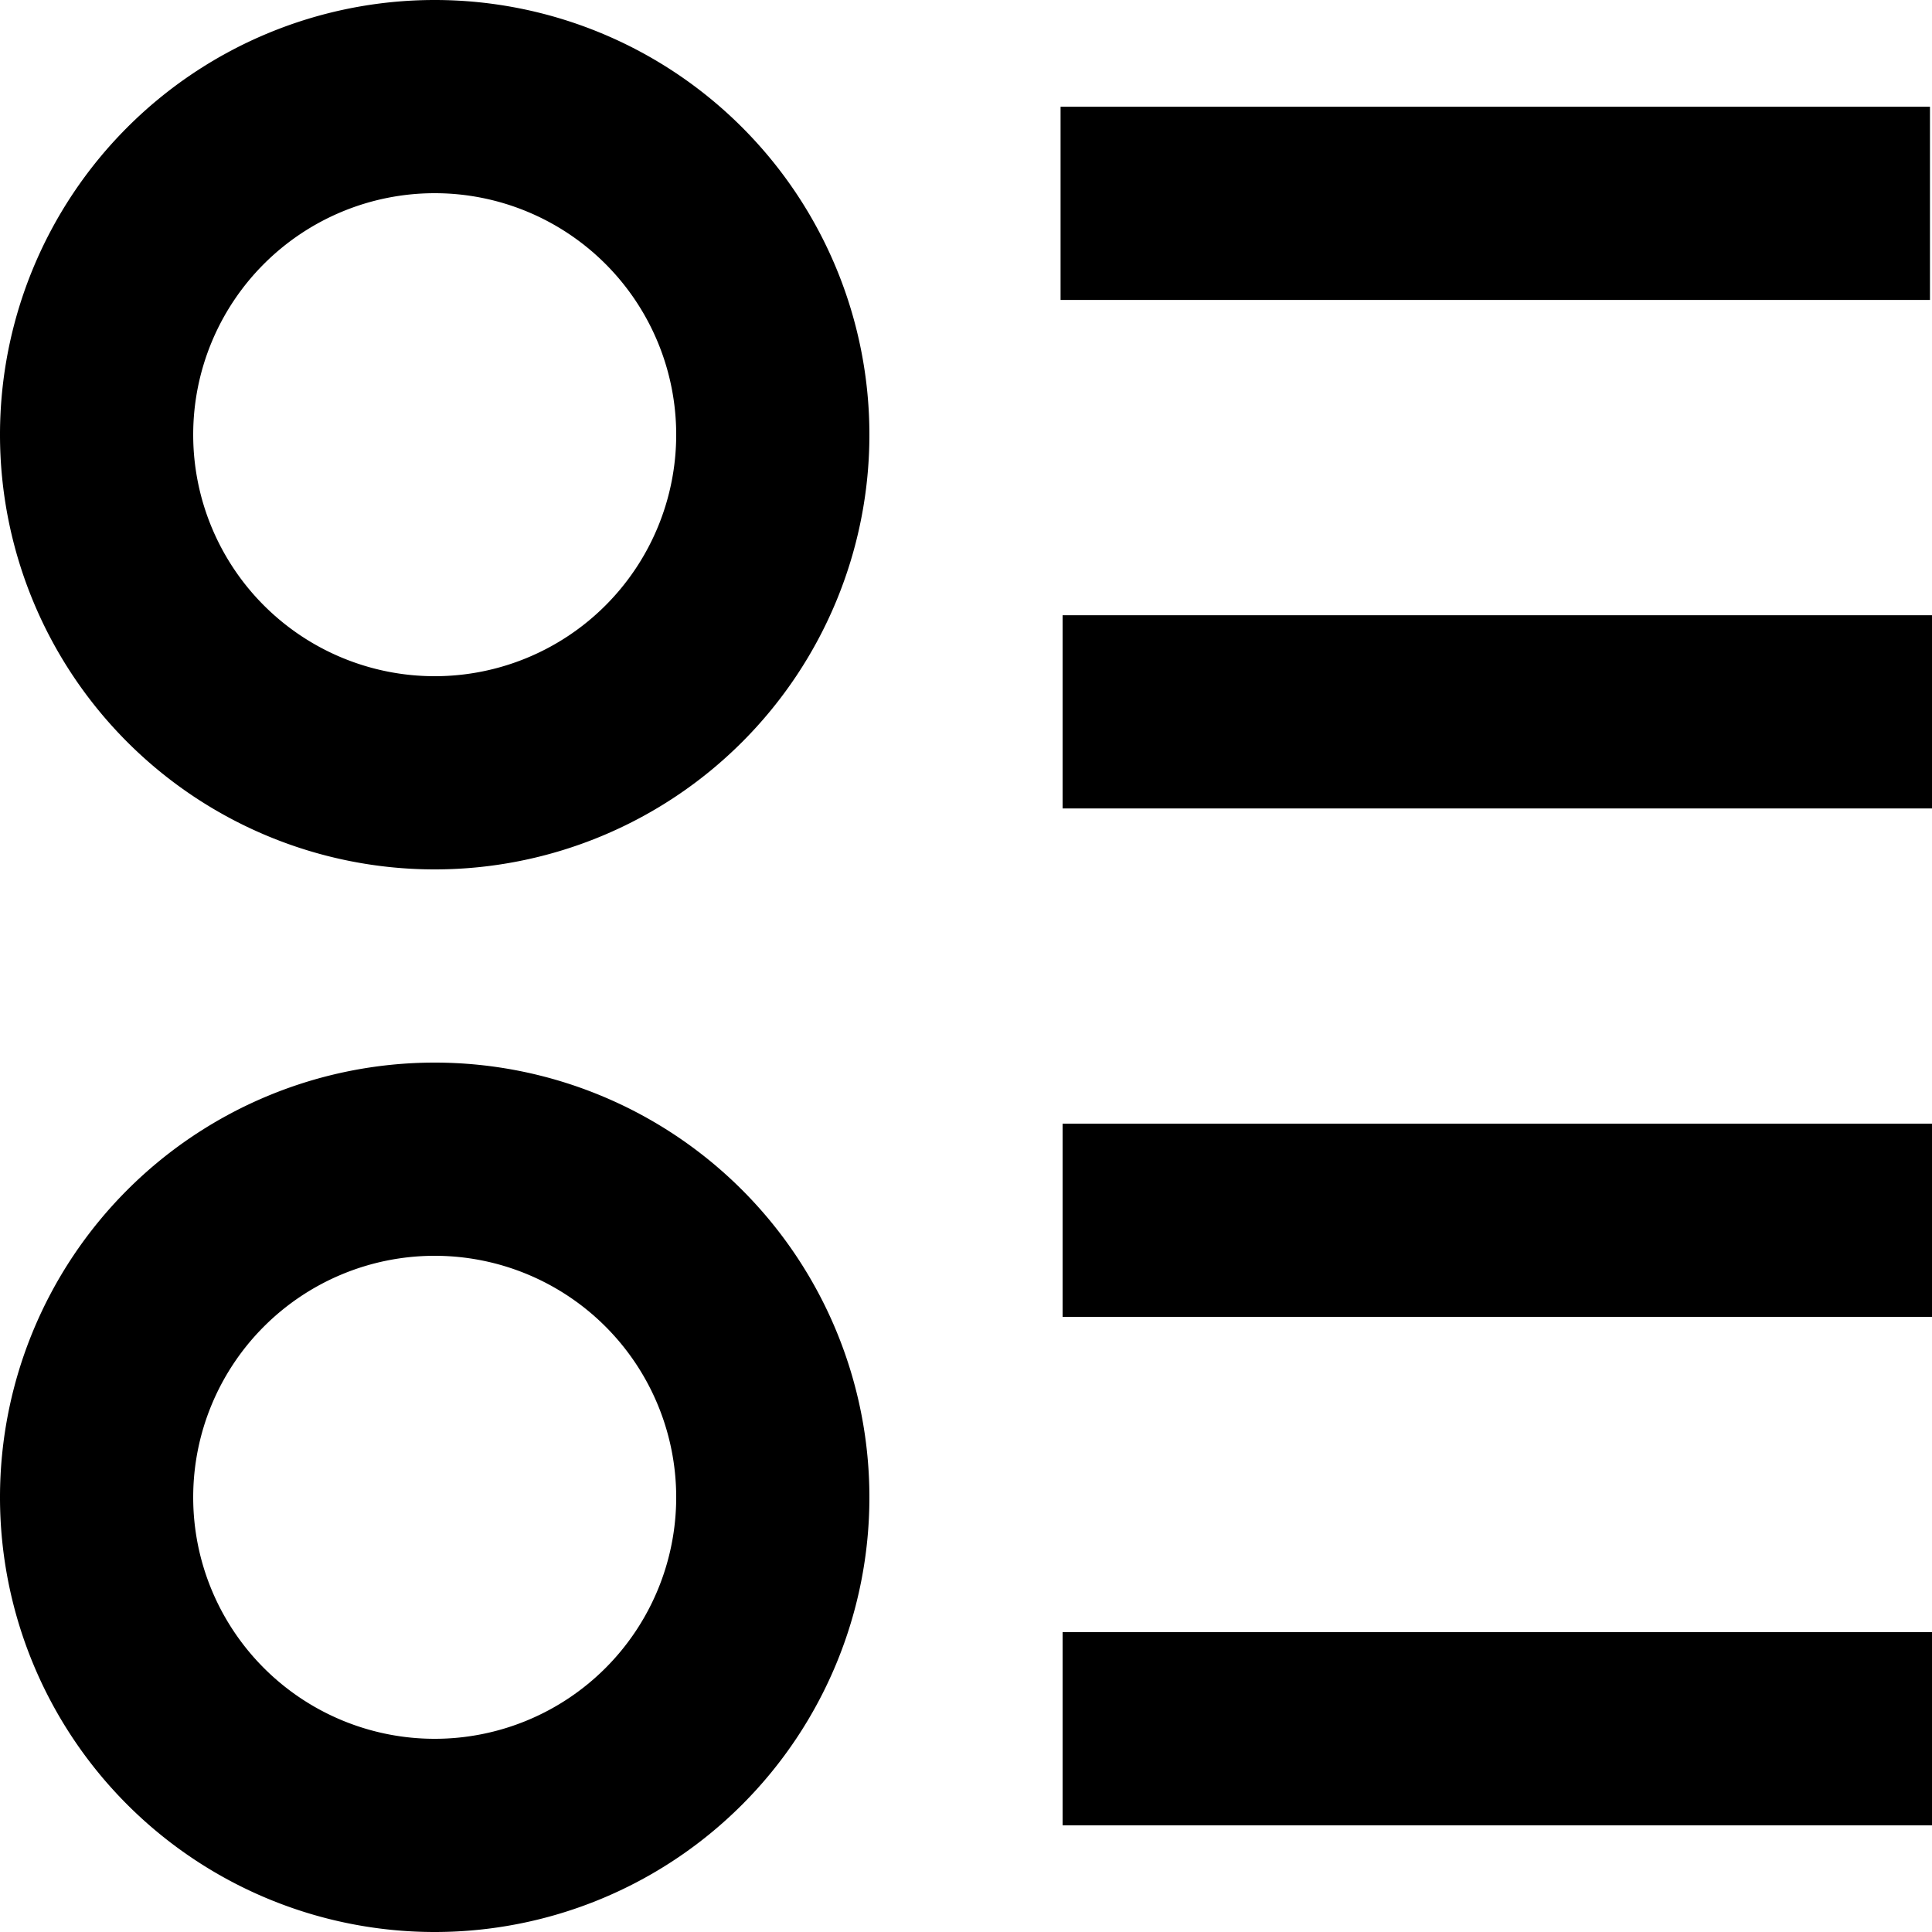 <svg xmlns="http://www.w3.org/2000/svg" width="20" height="20" viewBox="0 0 20 20">
  <g id="组_1934" data-name="组 1934" transform="translate(-550.865 -871.73)">
    <path id="路径_1360" data-name="路径 1360" d="M555.365,873.73a2.5,2.5,0,1,1-2.5,2.5,2.5,2.5,0,0,1,2.5-2.5m0-2a4.5,4.5,0,1,0,4.5,4.5,4.5,4.5,0,0,0-4.5-4.5Z"/>
    <path id="路径_1361" data-name="路径 1361" d="M555.365,884.73a2.5,2.5,0,1,1-2.5,2.5,2.5,2.5,0,0,1,2.5-2.5m0-2a4.5,4.5,0,1,0,4.5,4.5,4.5,4.5,0,0,0-4.5-4.5Z"/>
    <g id="组_1900" data-name="组 1900">
      <rect id="矩形_790" data-name="矩形 790" width="9" height="2" transform="translate(561.844 872.835)"/>
      <rect id="矩形_791" data-name="矩形 791" width="9" height="2" transform="translate(561.865 888.626)"/>
      <rect id="矩形_792" data-name="矩形 792" width="9" height="2" transform="translate(561.865 883.362)"/>
      <rect id="矩形_793" data-name="矩形 793" width="9" height="2" transform="translate(561.865 878.099)"/>
    </g>
  </g>
</svg>
